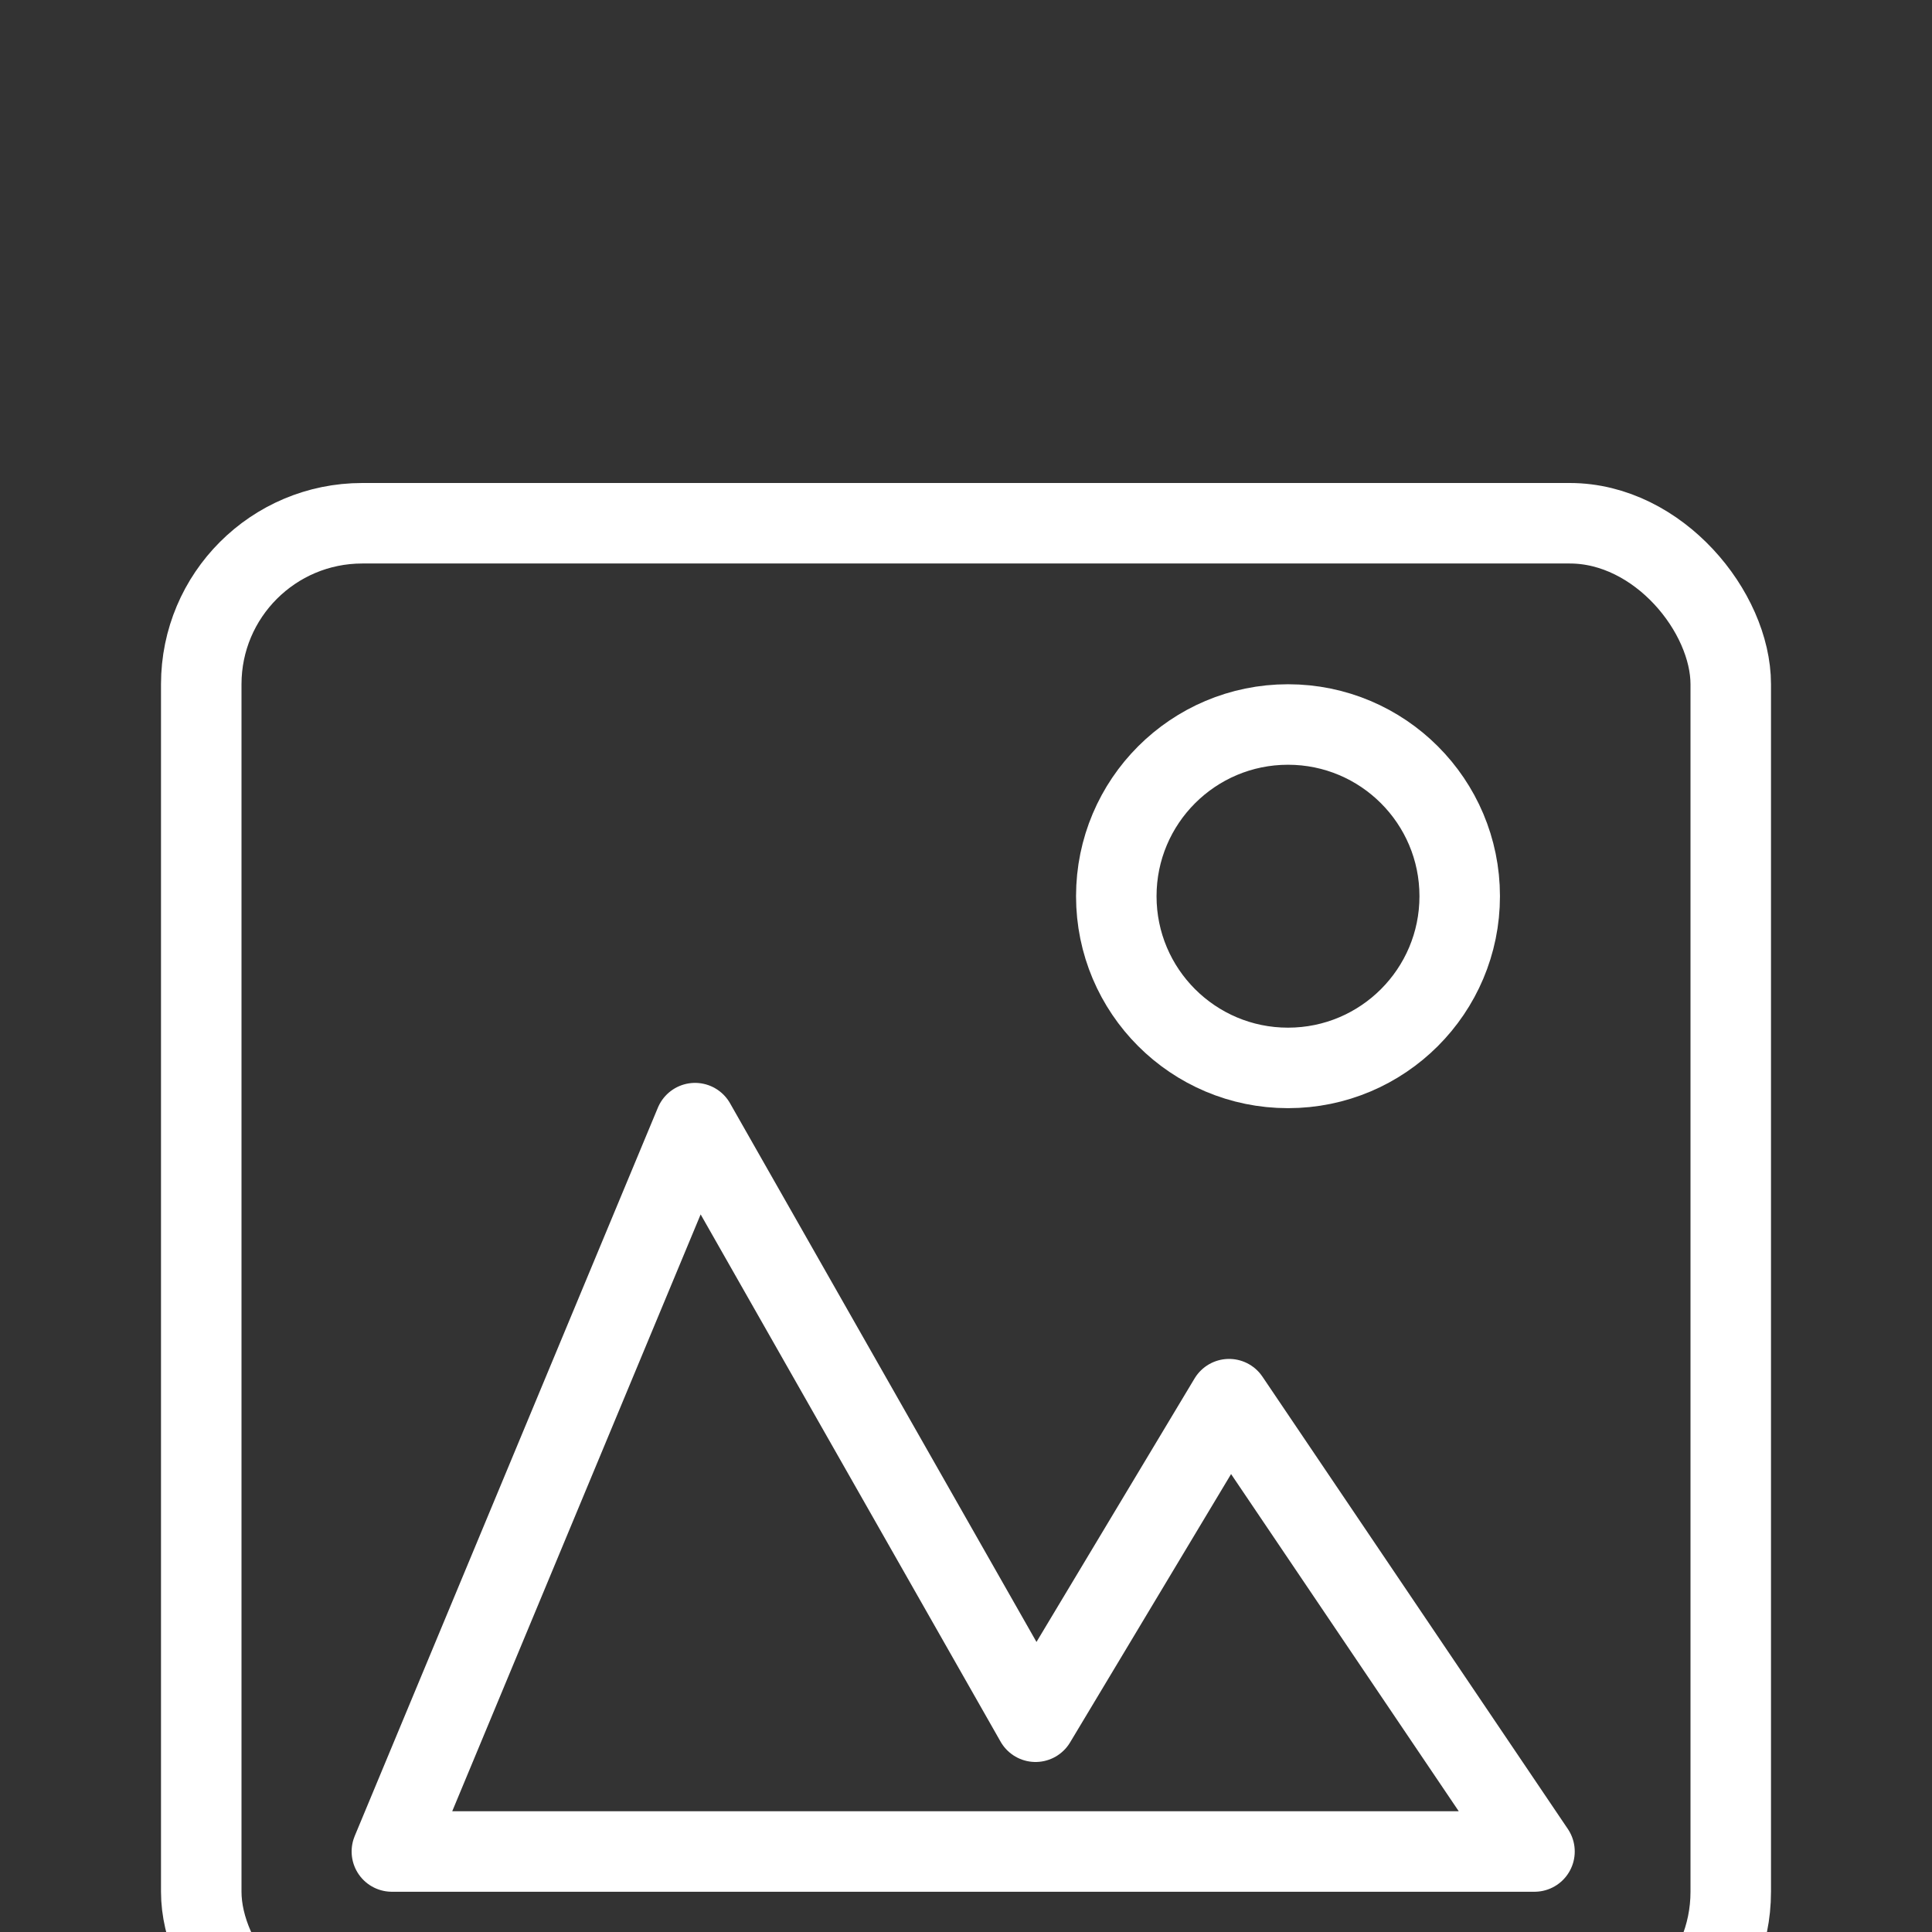 <svg xmlns="http://www.w3.org/2000/svg" width="24" height="24" viewBox="0 -4 24 24"><rect x="0" y="-4" width="24" height="24" fill="#333333" stroke="none"/><g fill="none" fill-rule="evenodd" stroke="#ffffff"><rect width="19" height="19" x="2.5" y="2.5" rx="2"/><path stroke-linejoin="round" d="M4.868 19l3.766-9.048 4.23 7.436 2.404-4.007L19.062 19z"/><circle cx="16" cy="7.133" r="2.133"/></g></svg>